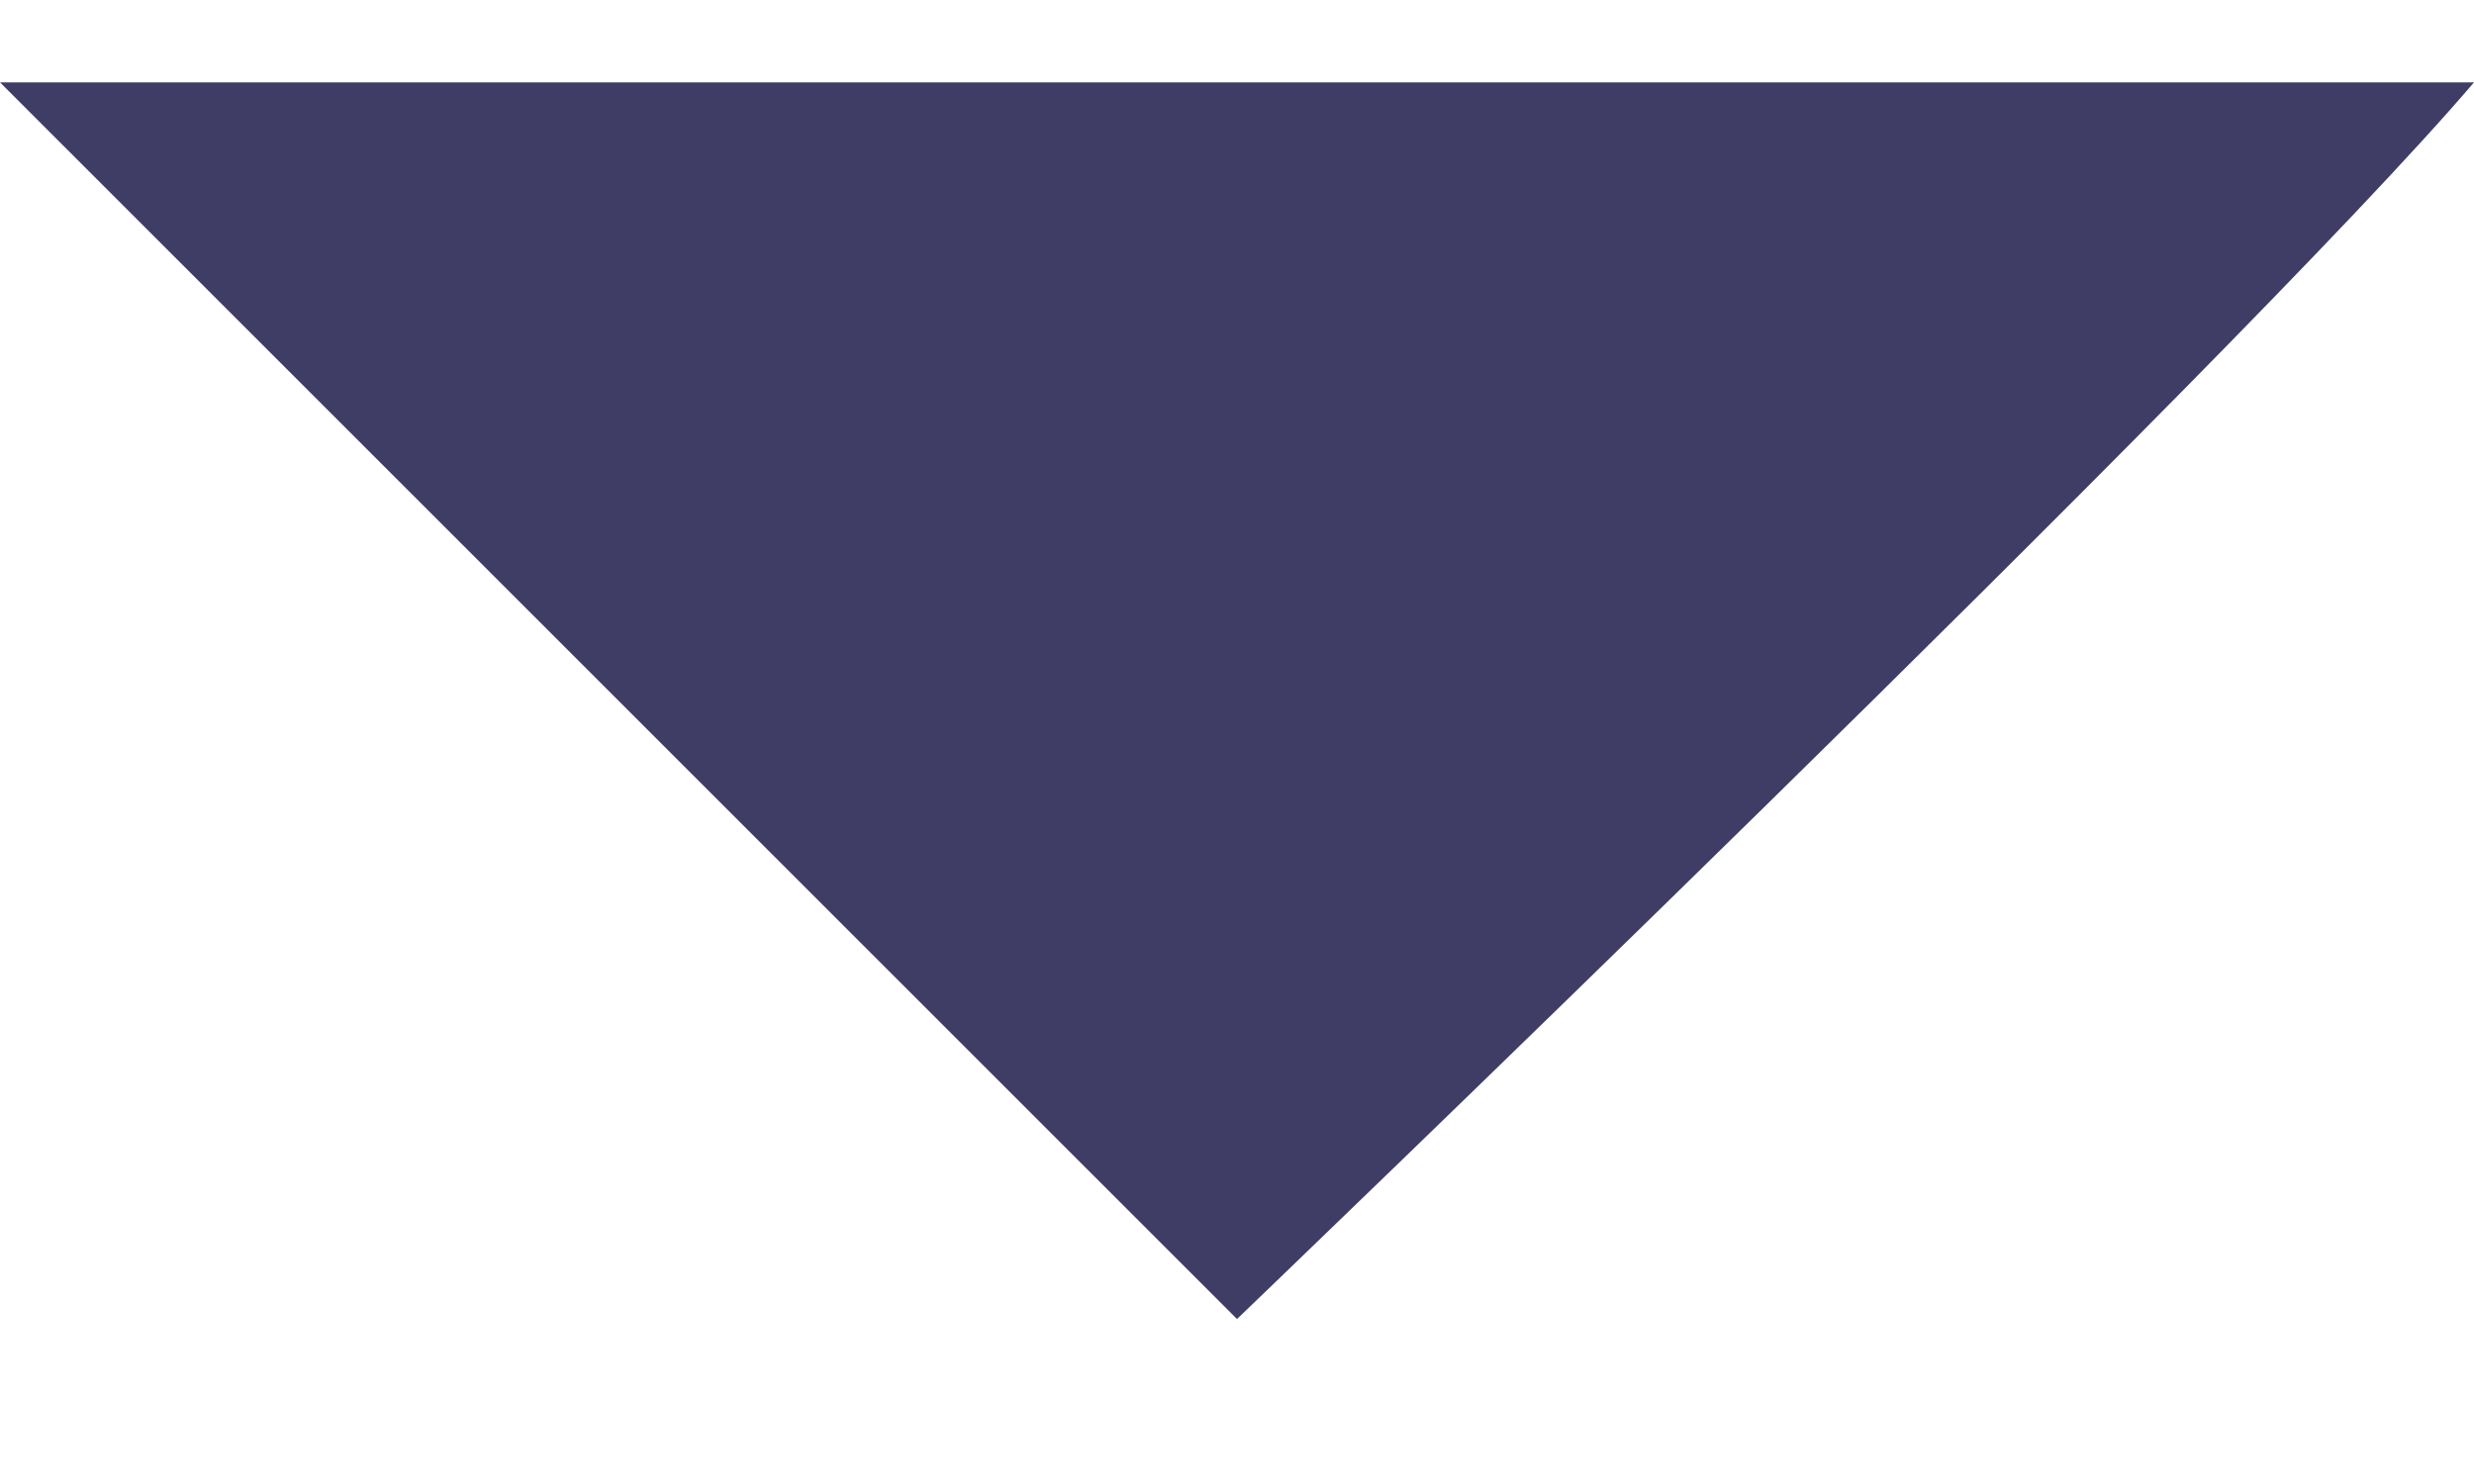 <svg width="10" height="6" viewBox="0 0 10 6" fill="none" xmlns="http://www.w3.org/2000/svg">
<path fill-rule="evenodd" clip-rule="evenodd" d="M0 0.333H10C9.054 1.443 5 5.333 5 5.333L0 0.333Z" fill="#3F3D65"/>
</svg>
